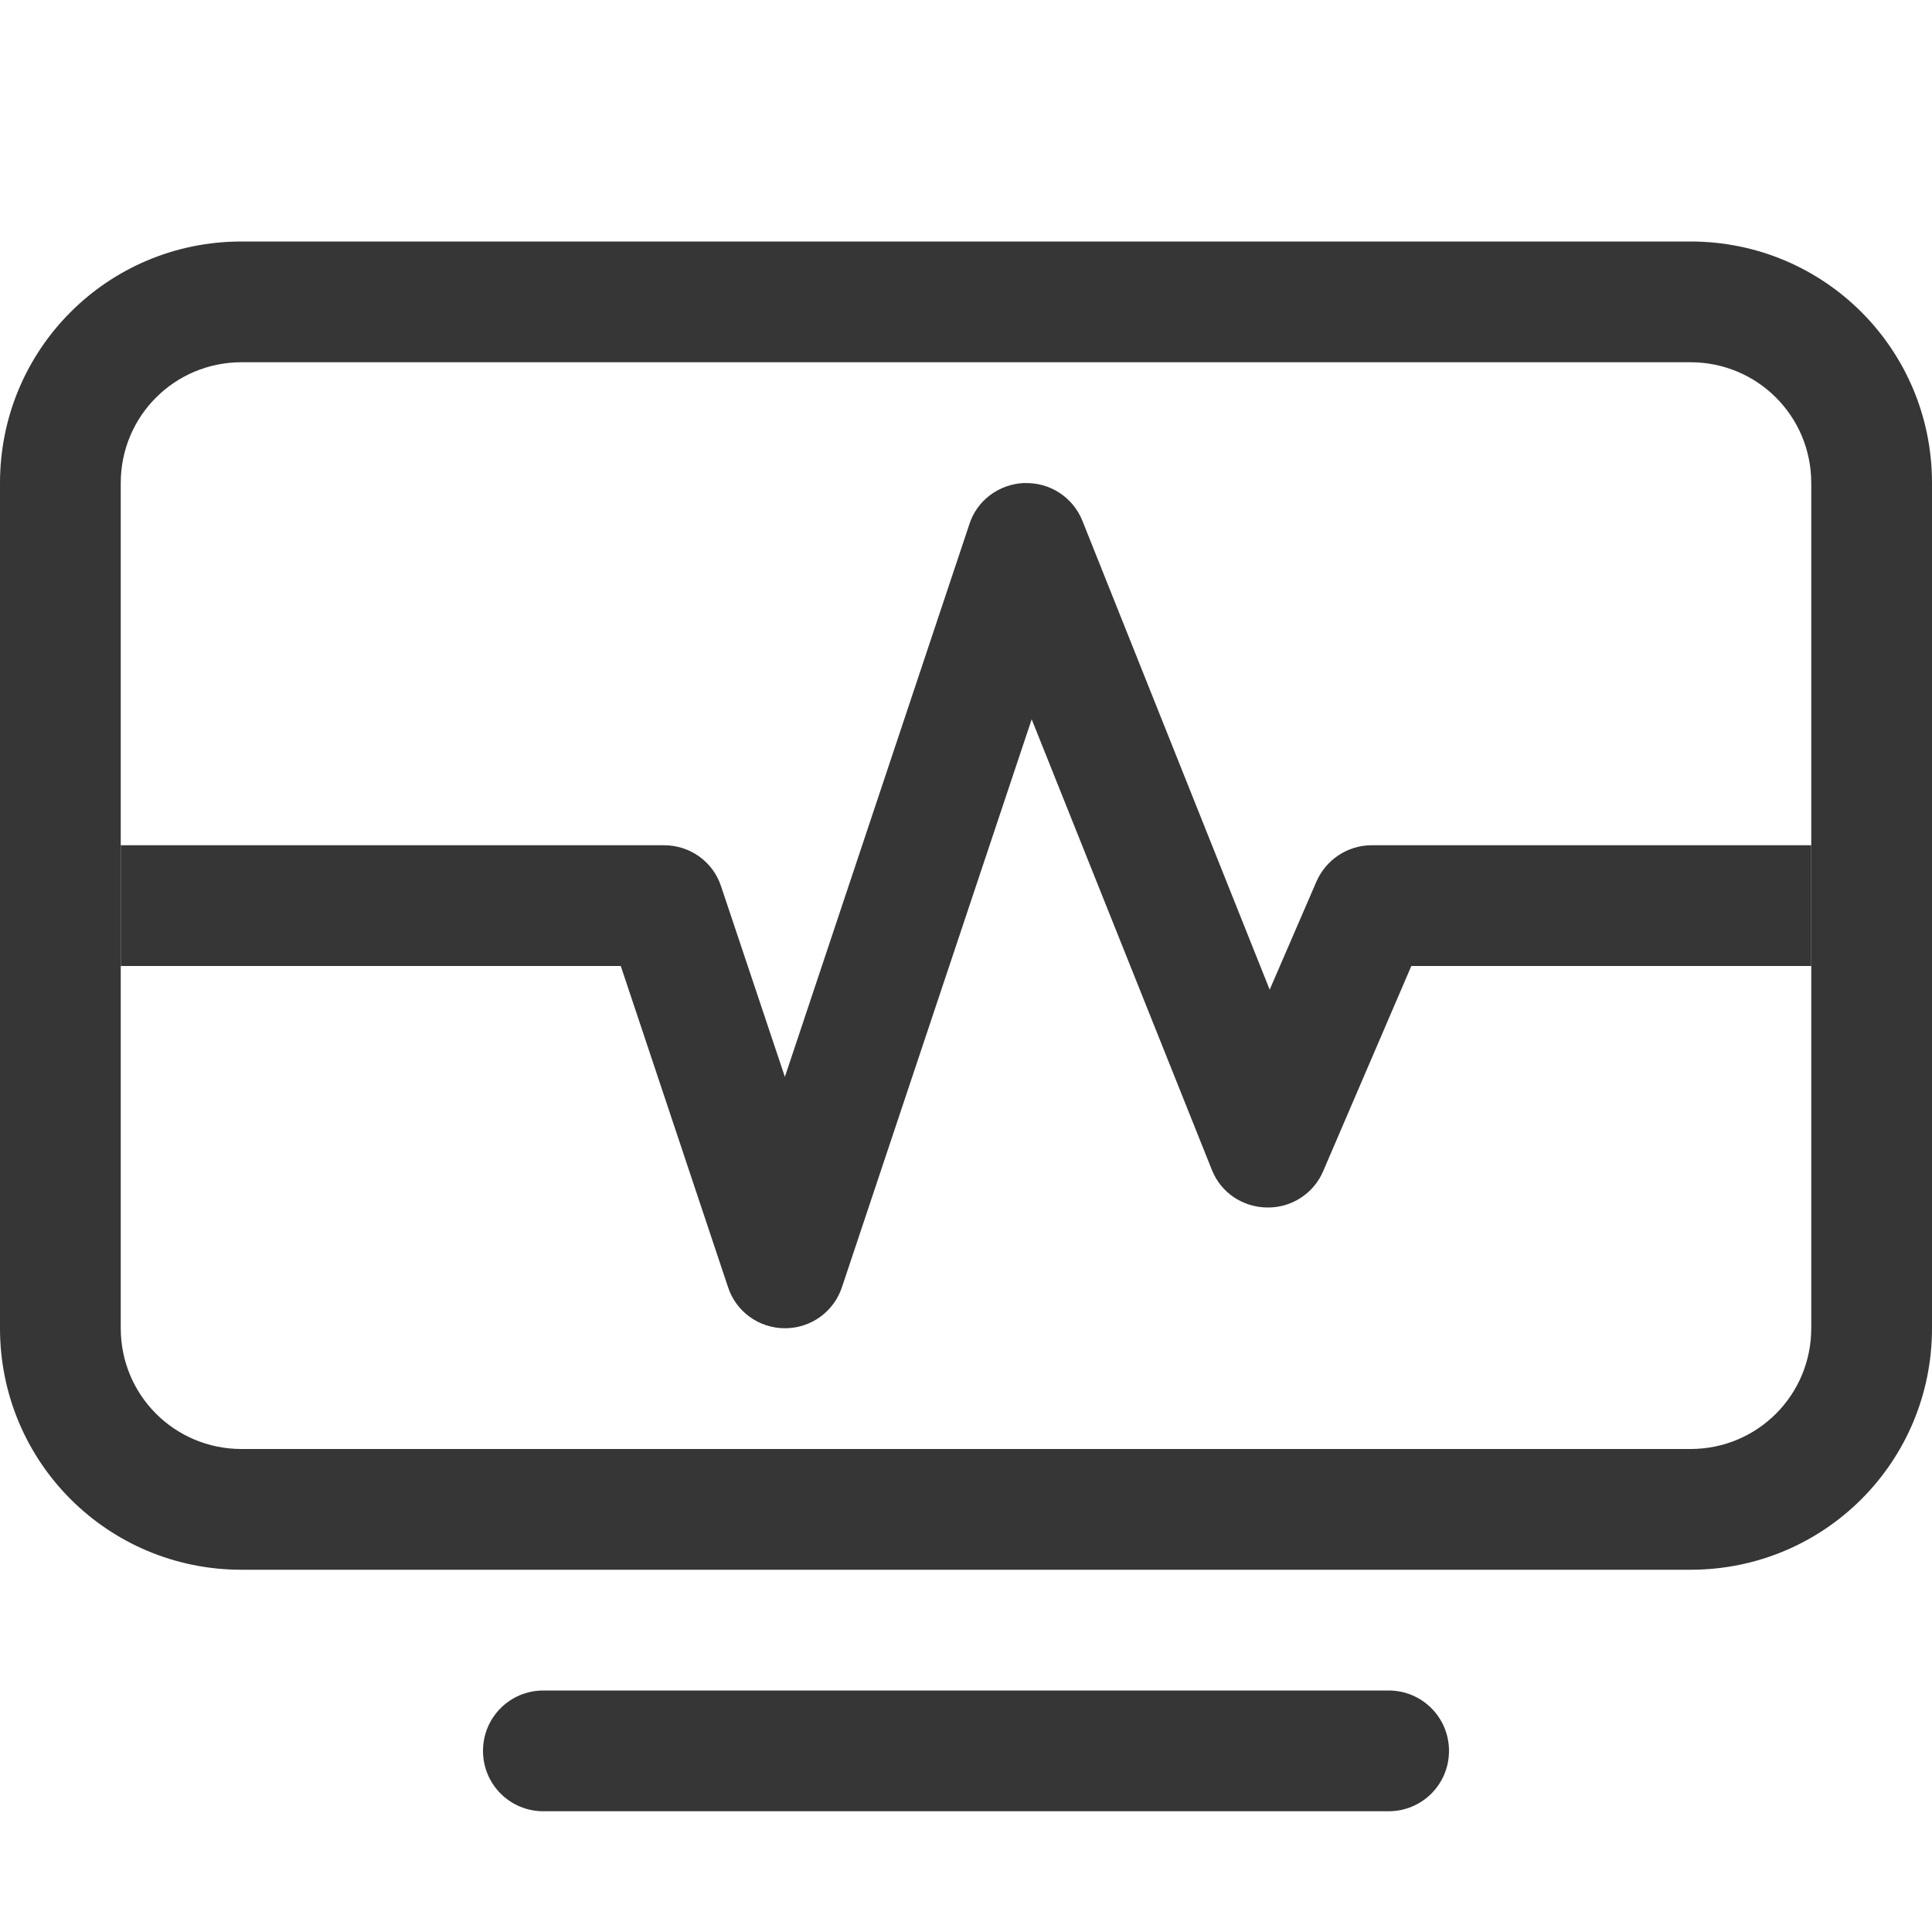 <svg width="16px" height="16px" version="1.1" viewBox="0 0 16 16" xmlns="http://www.w3.org/2000/svg">
 <path d="m8.484 4c-0.211 0.008-0.395 0.145-0.457 0.344l-1.527 4.574-0.527-1.574c-0.066-0.207-0.258-0.344-0.473-0.344h-4.5v1h4.141l0.887 2.656c0.066 0.207 0.258 0.344 0.473 0.344s0.406-0.137 0.473-0.344l1.57-4.699 1.492 3.731c0.074 0.188 0.254 0.309 0.457 0.312 0.203 0.004 0.387-0.117 0.465-0.301l0.73-1.699h3.312v-1h-3.641c-0.199 0-0.379 0.121-0.457 0.301l-0.387 0.895-1.551-3.883c-0.078-0.195-0.27-0.32-0.48-0.312z" fill="#363636"/>
 <path d="m4.5 14h7c0.277 0 0.5 0.223 0.5 0.5s-0.223 0.5-0.5 0.5h-7c-0.277 0-0.5-0.223-0.5-0.5s0.223-0.5 0.5-0.5z" fill="#363636"/>
 <path d="m2 2c-1.108 0-2 0.892-2 2v7c0 1.108 0.892 2 2 2h12c1.108 0 2-0.892 2-2v-7c0-1.108-0.892-2-2-2zm0 1h12c0.554 0 1 0.446 1 1v7c0 0.554-0.446 1-1 1h-12c-0.554 0-1-0.446-1-1v-7c0-0.554 0.446-1 1-1z" fill="#363636"/>
</svg>
